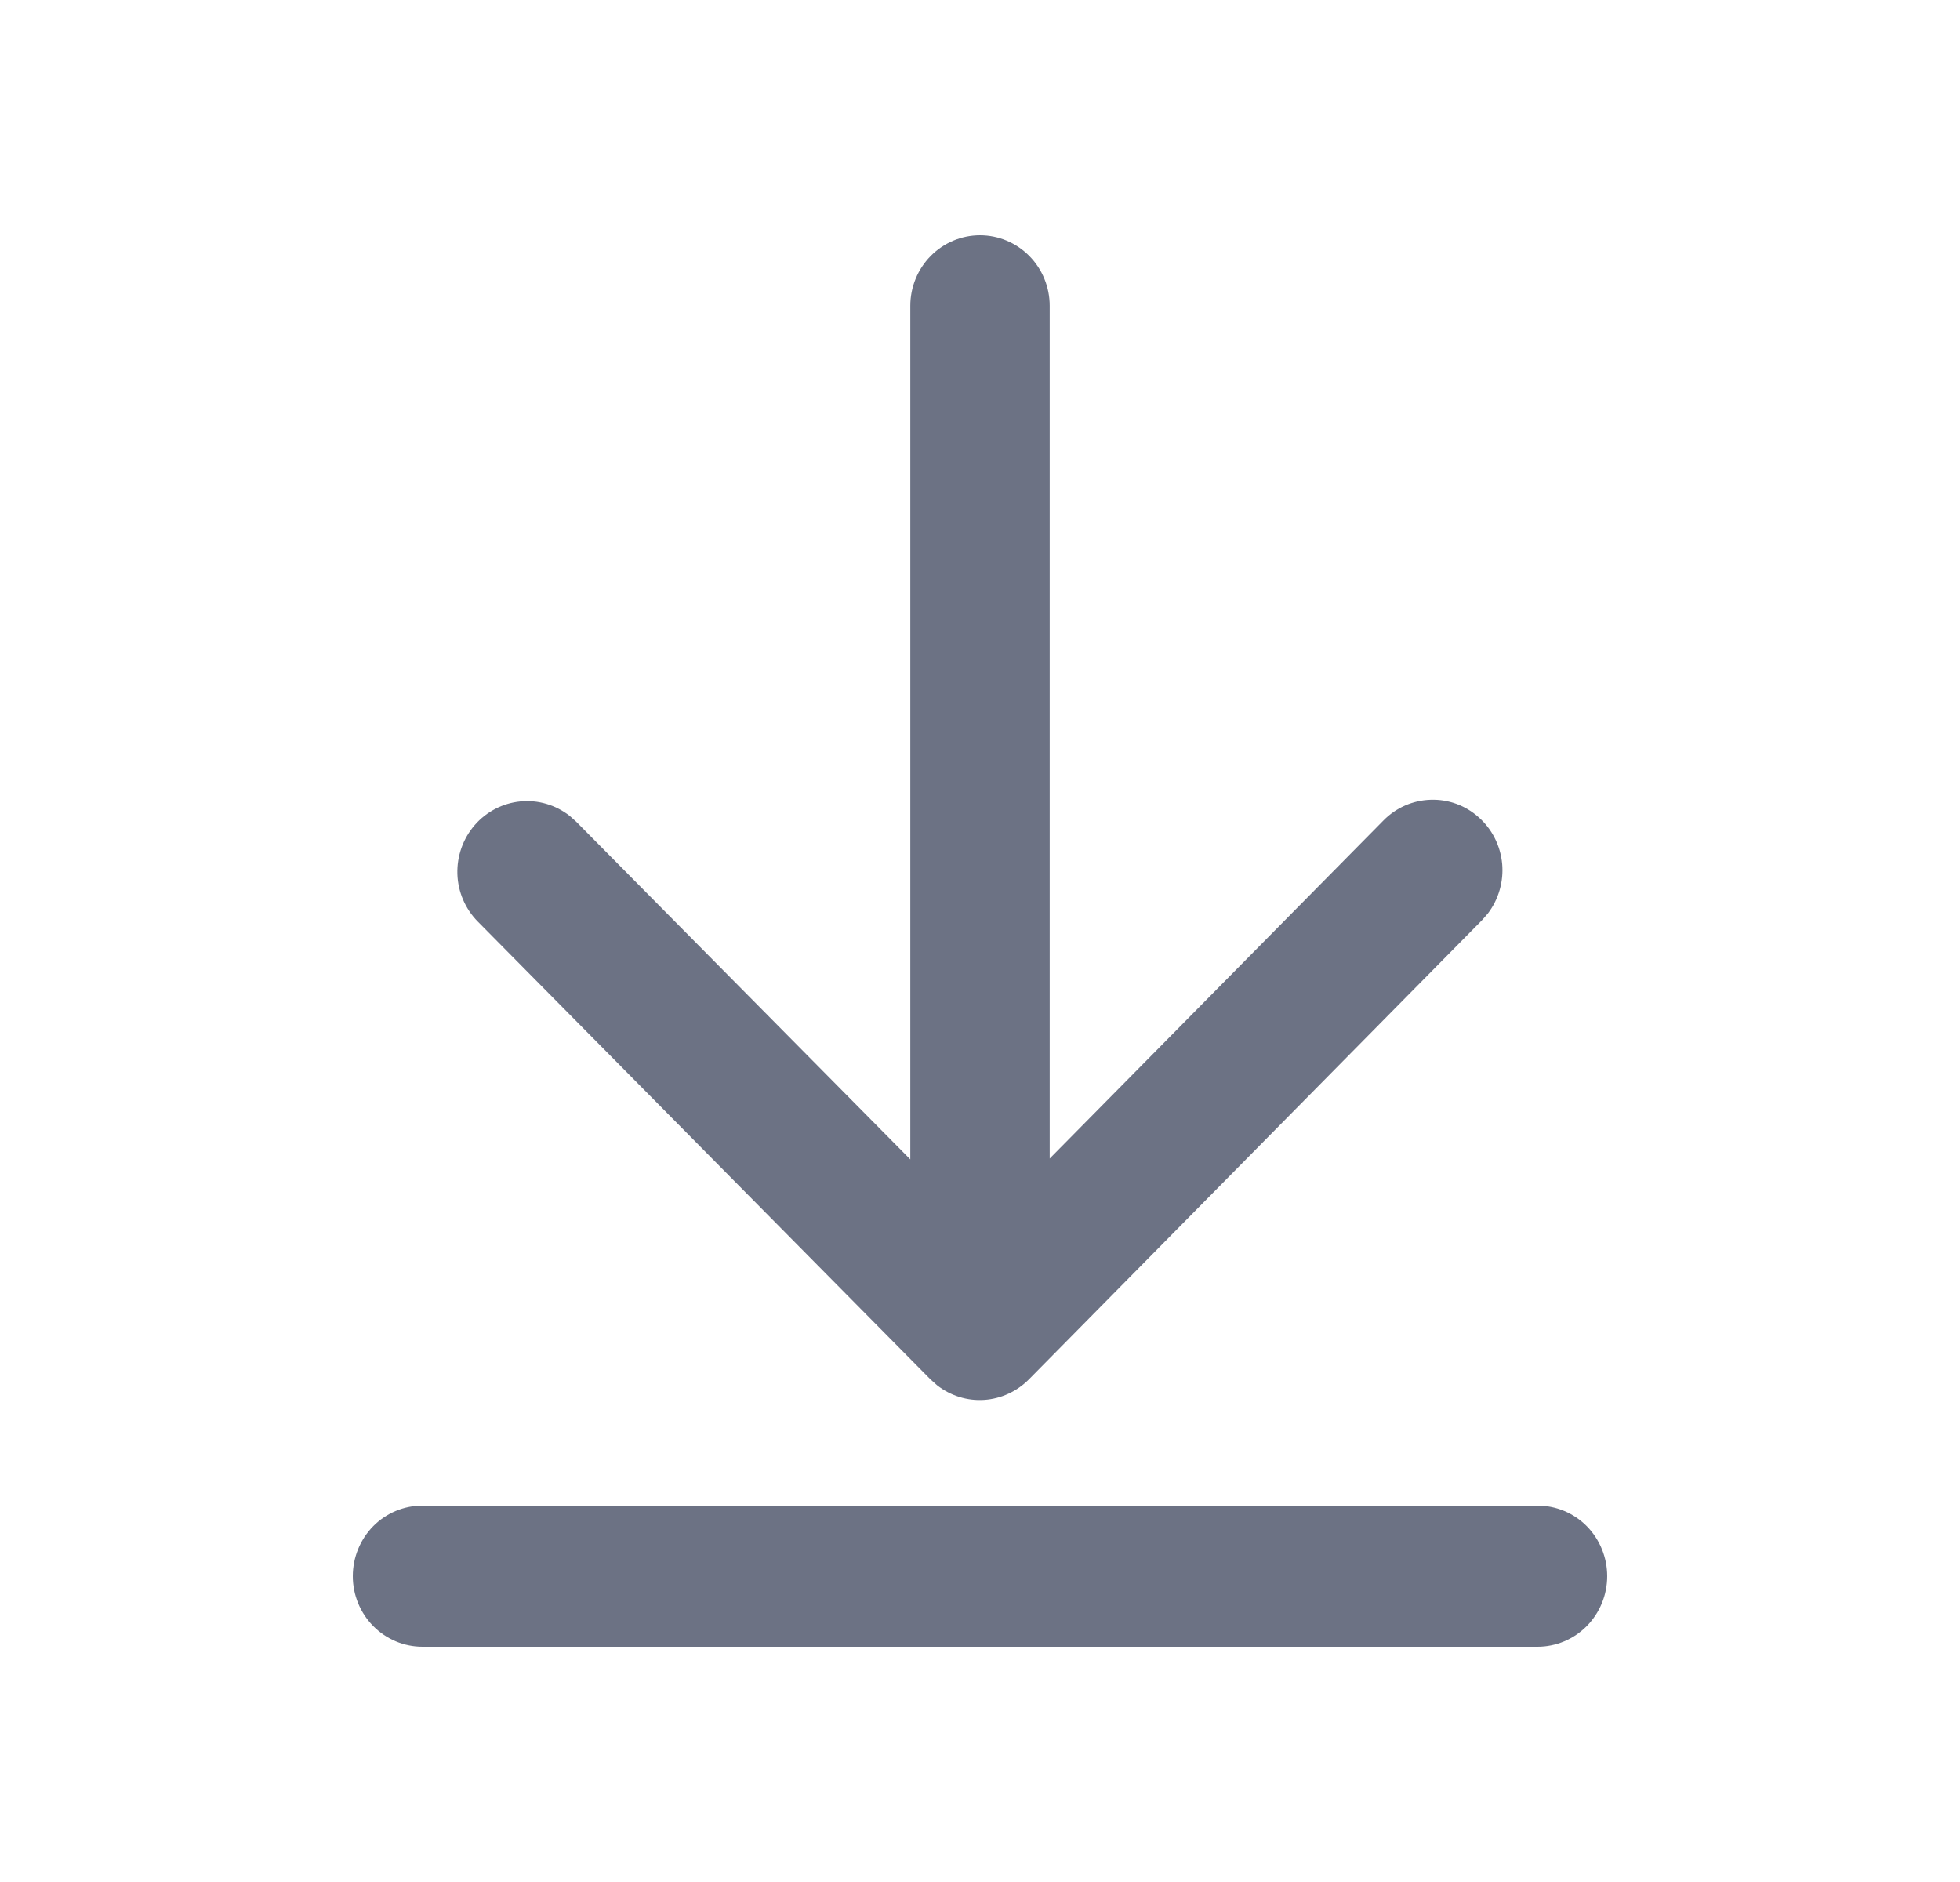 <svg width="25" height="24" viewBox="0 0 25 24" fill="none" xmlns="http://www.w3.org/2000/svg">
<path d="M12.5 3C12.736 3 12.962 3.095 13.129 3.264C13.295 3.432 13.389 3.661 13.389 3.9V14.774L17.647 10.462C17.806 10.3 18.021 10.206 18.247 10.199C18.473 10.191 18.693 10.271 18.862 10.423C19.032 10.574 19.138 10.785 19.16 11.013C19.181 11.24 19.116 11.468 18.978 11.649L18.904 11.734L13.125 17.589C12.972 17.744 12.768 17.838 12.552 17.852C12.336 17.866 12.123 17.799 11.952 17.665L11.868 17.59L6.095 11.753C5.935 11.592 5.841 11.374 5.834 11.146C5.827 10.917 5.906 10.694 6.055 10.522C6.204 10.35 6.413 10.242 6.638 10.22C6.863 10.198 7.087 10.264 7.266 10.404L7.35 10.479L11.611 14.785V3.9C11.611 3.661 11.705 3.432 11.871 3.264C12.038 3.095 12.264 3 12.5 3Z" fill="#0A1532" fill-opacity="0.6"/>
<path d="M20.24 19.463C20.073 19.294 19.847 19.2 19.611 19.2H5.389C5.153 19.2 4.927 19.294 4.76 19.463C4.594 19.632 4.5 19.861 4.5 20.1C4.5 20.339 4.594 20.567 4.76 20.736C4.927 20.905 5.153 21 5.389 21H19.611C19.847 21 20.073 20.905 20.24 20.736C20.406 20.567 20.5 20.339 20.5 20.1C20.5 19.861 20.406 19.632 20.24 19.463Z" fill="#0A1532" fill-opacity="0.6"/>
</svg>
